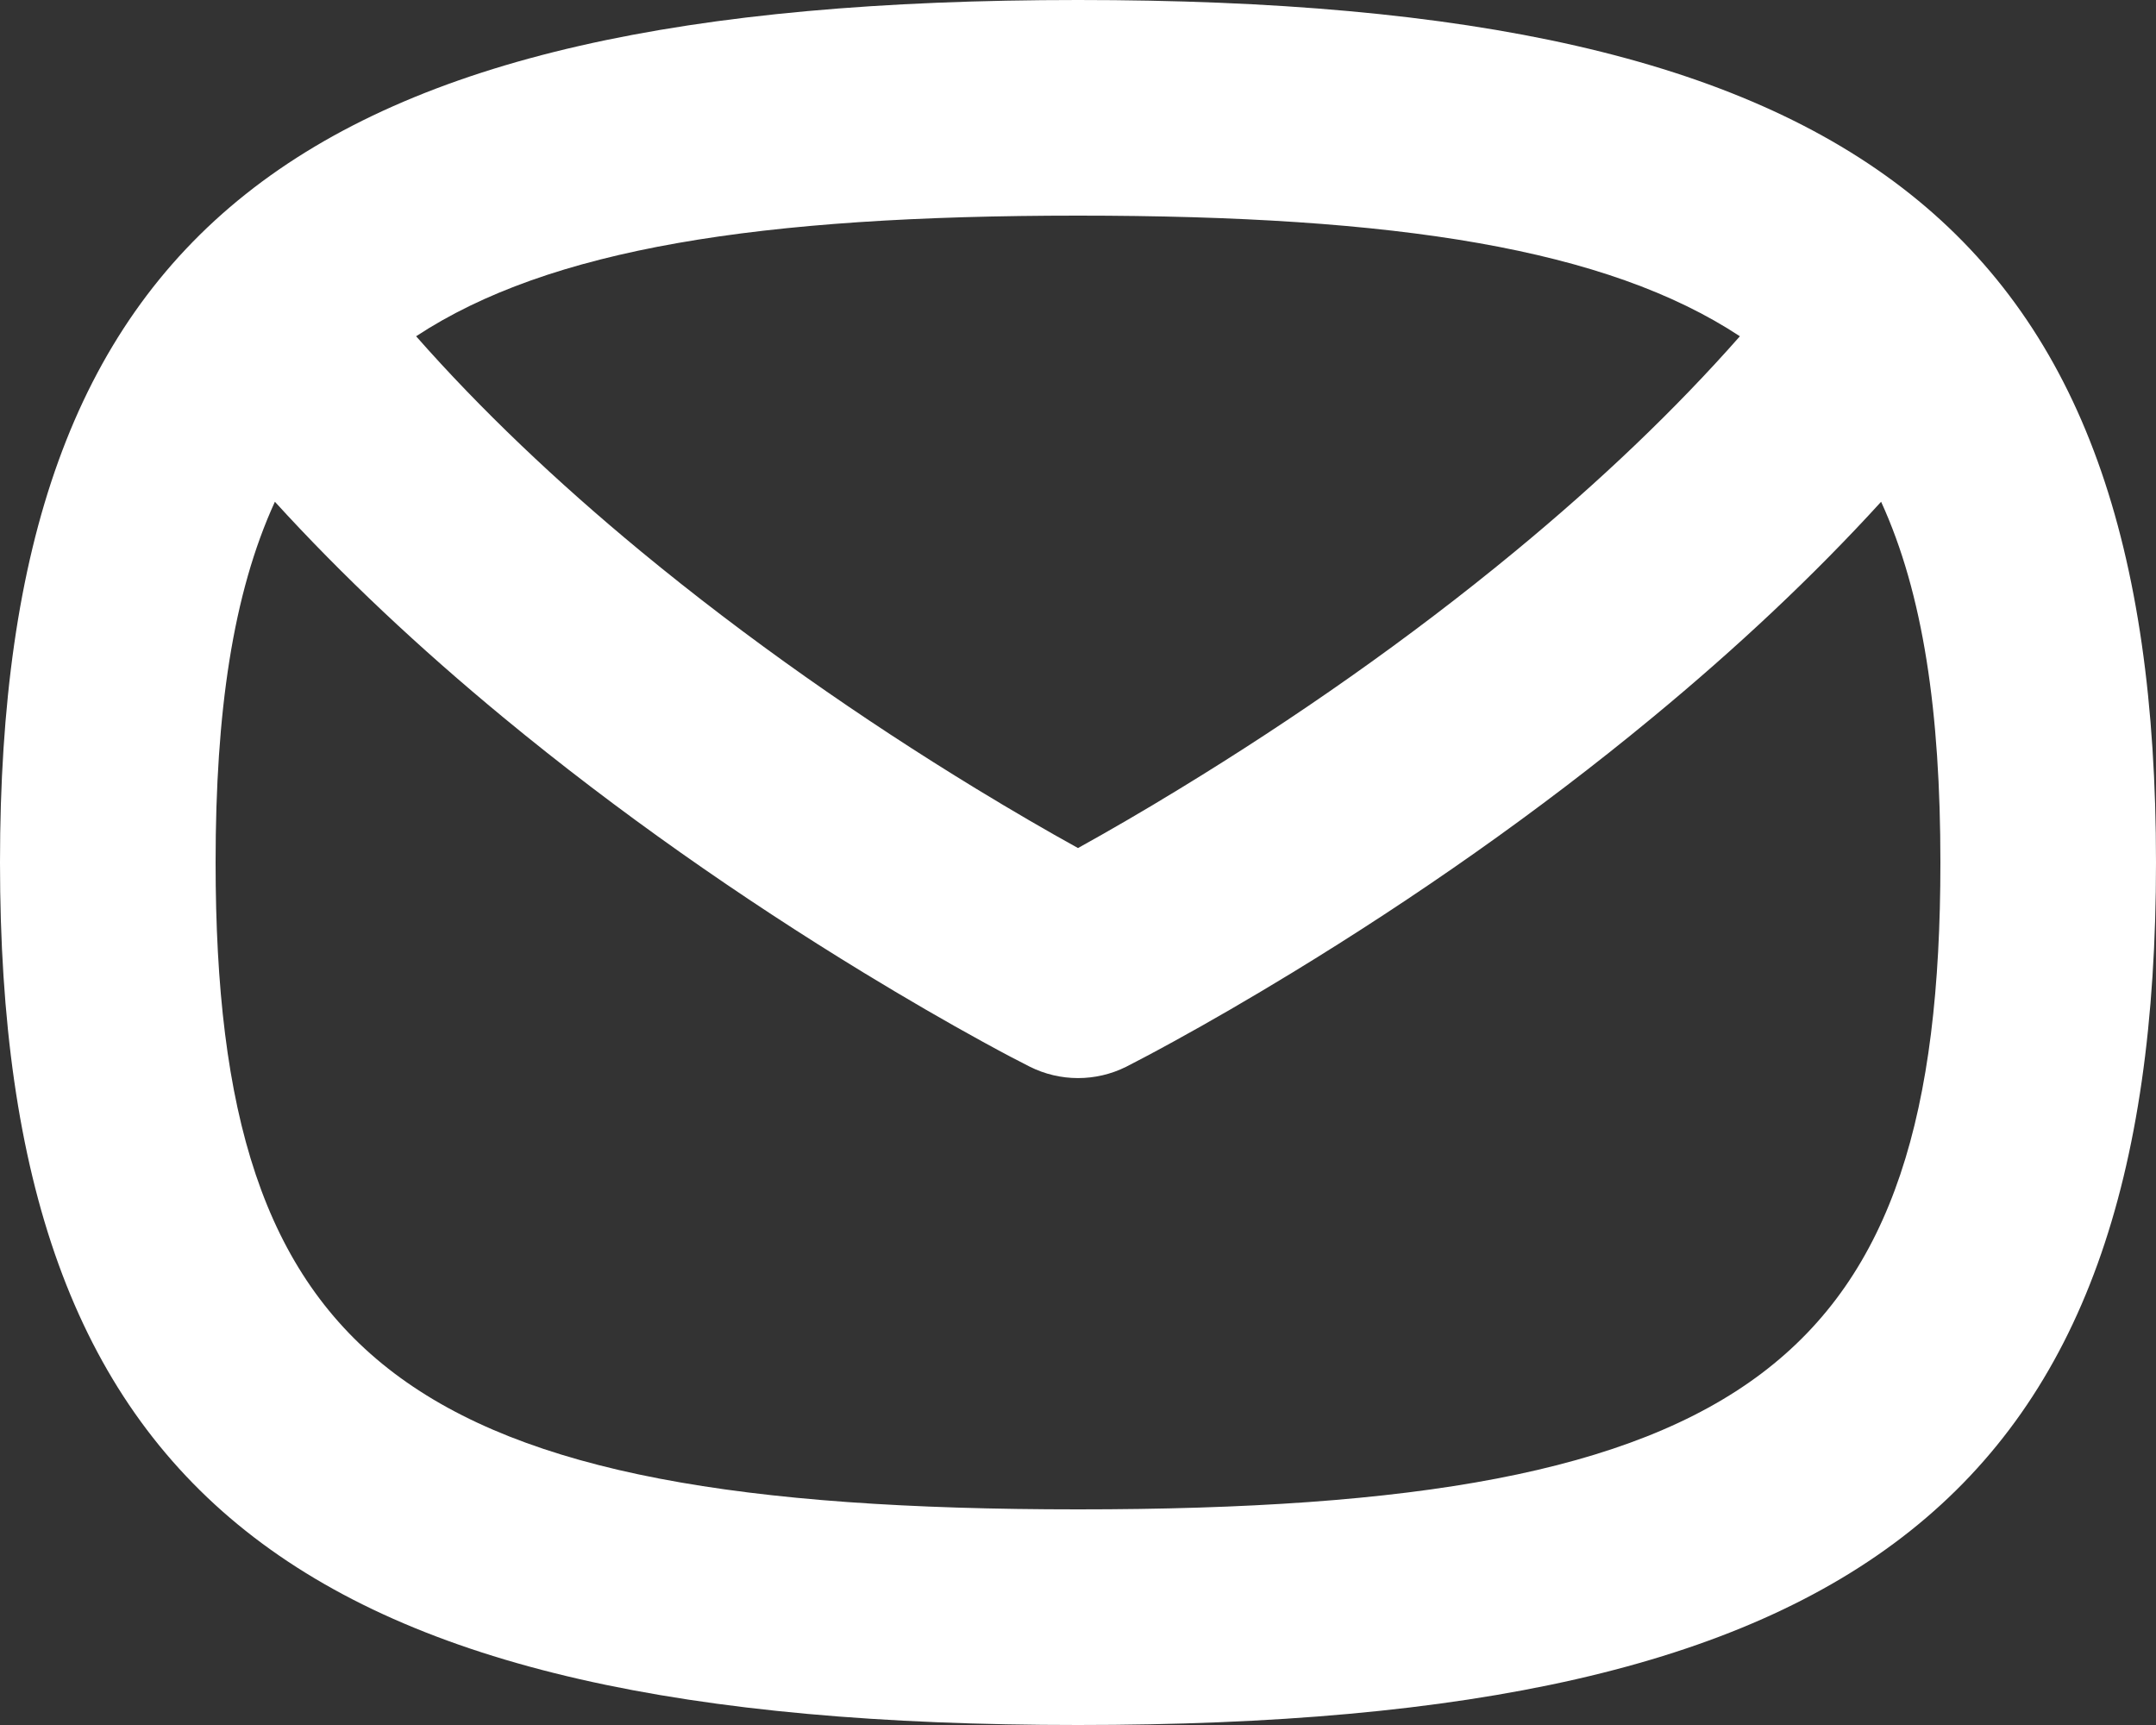 <svg width="20" height="16" viewBox="0 0 20 16" fill="none" xmlns="http://www.w3.org/2000/svg">
    <rect x="0" y="0" width="20" height="16" fill="#333333" stroke="none"/>
    <path fill-rule="evenodd" clip-rule="evenodd" d="M10 16C2.745 16 0 13.865 0 8C0 2.135 2.745 0 10 0C17.255 0 20 2.135 20 8C20 13.865
        17.255 16 10 16ZM10 14C16.245 14 18 12.635 18 8C18 6.606 17.841 5.508 17.45 4.654C16.821
        5.344 16.109 6.011 15.329 6.655C14.263 7.536 13.125 8.328 11.987 9.022C11.588
        9.265 11.218 9.479 10.884 9.662C10.68 9.774 10.532 9.851 10.448 9.894C10.166
        10.035 9.833 10.035 9.551 9.893C9.467 9.851 9.319 9.774 9.115 9.662C8.781
        9.479 8.411 9.265 8.012 9.022C6.874 8.328 5.736 7.535 4.67 6.655C3.89
        6.011 3.179 5.344 2.55 4.654C2.159 5.508 2 6.606 2 8C2 12.635 3.755 14 10
        14ZM3.86 3.119C4.46 3.8 5.161 4.466 5.944 5.113C6.93 5.927 7.992 6.667
        9.054 7.315C9.394 7.522 9.712 7.707 10 7.866C10.287 7.707 10.605 7.523
        10.945 7.315C12.007 6.667 13.069 5.928 14.056 5.113C14.839 4.467 15.54 3.8
        16.14 3.119C14.906 2.306 12.956 2 10 2C7.044 2 5.095 2.306 3.86 3.119Z" fill="white" />
</svg>